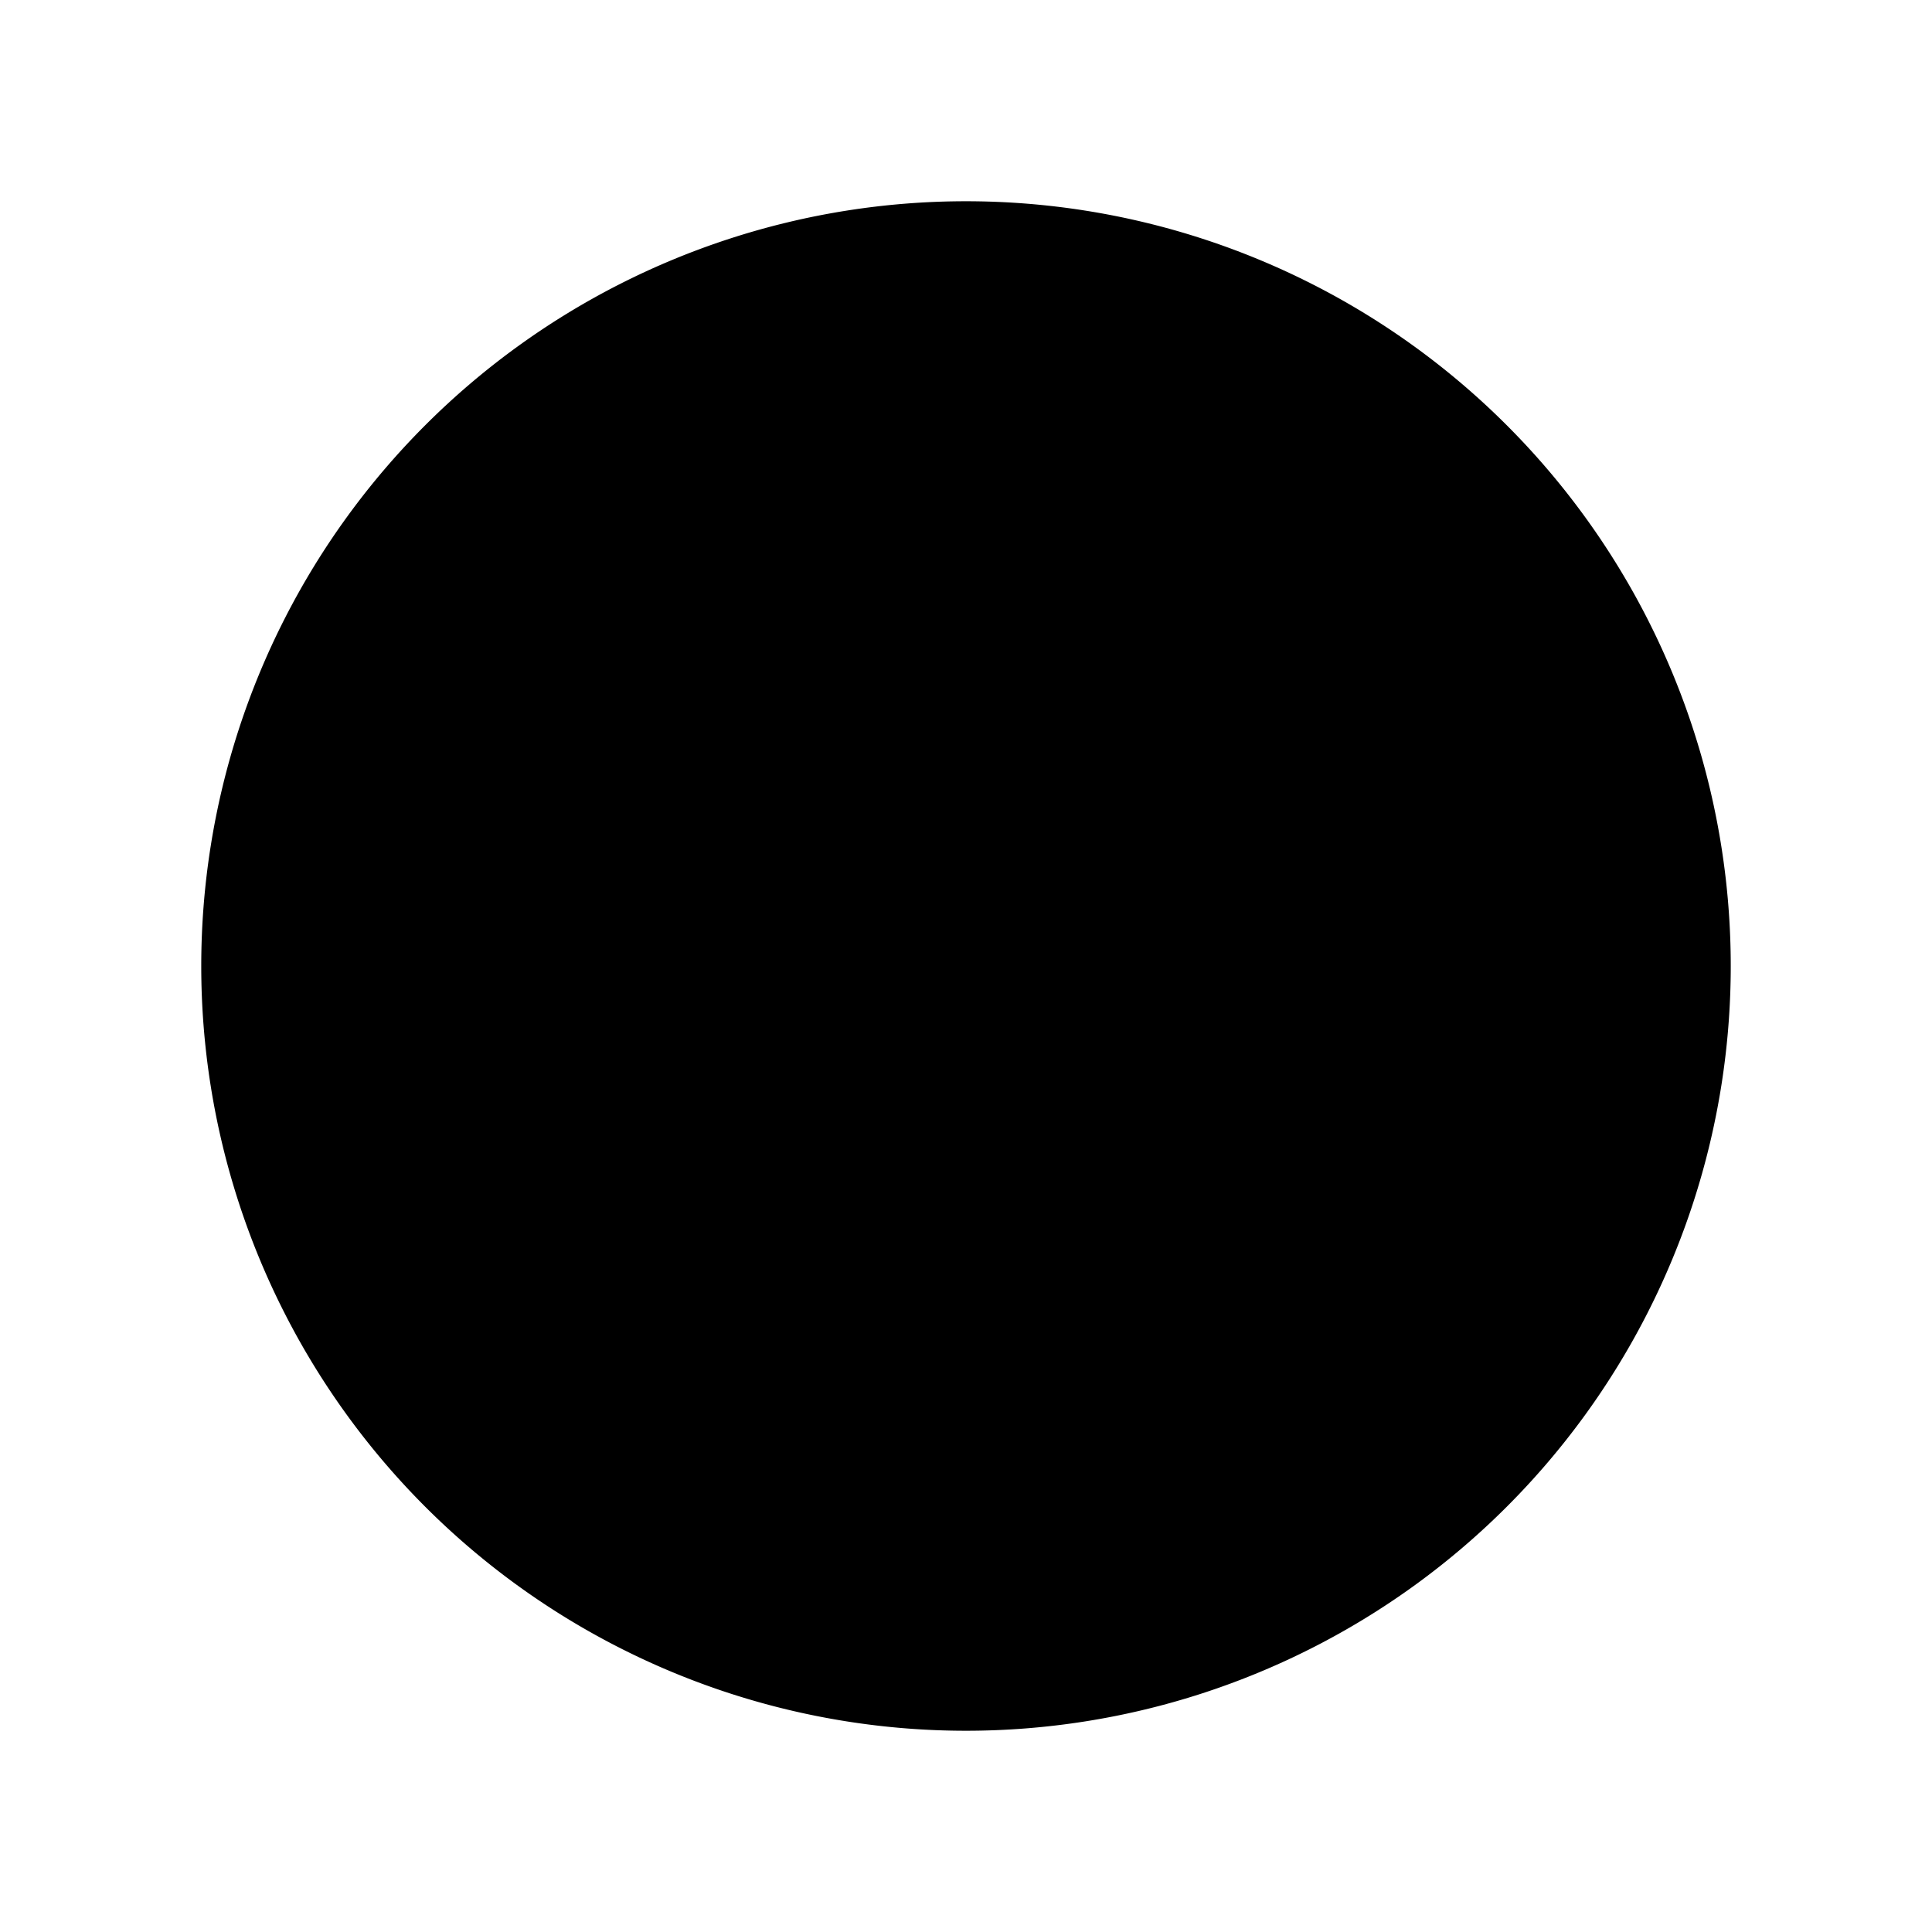 <svg width="24" height="24" viewBox="0 0 24 24" fill="currentColor" class="ow ox"><path d="M12 21a9 9 0 1 0 0-18 9 9 0 0 0 0 18zM8.25 12h7.5" stroke="currentColor" stroke-linecap="round" stroke-linejoin="round"></path></svg>